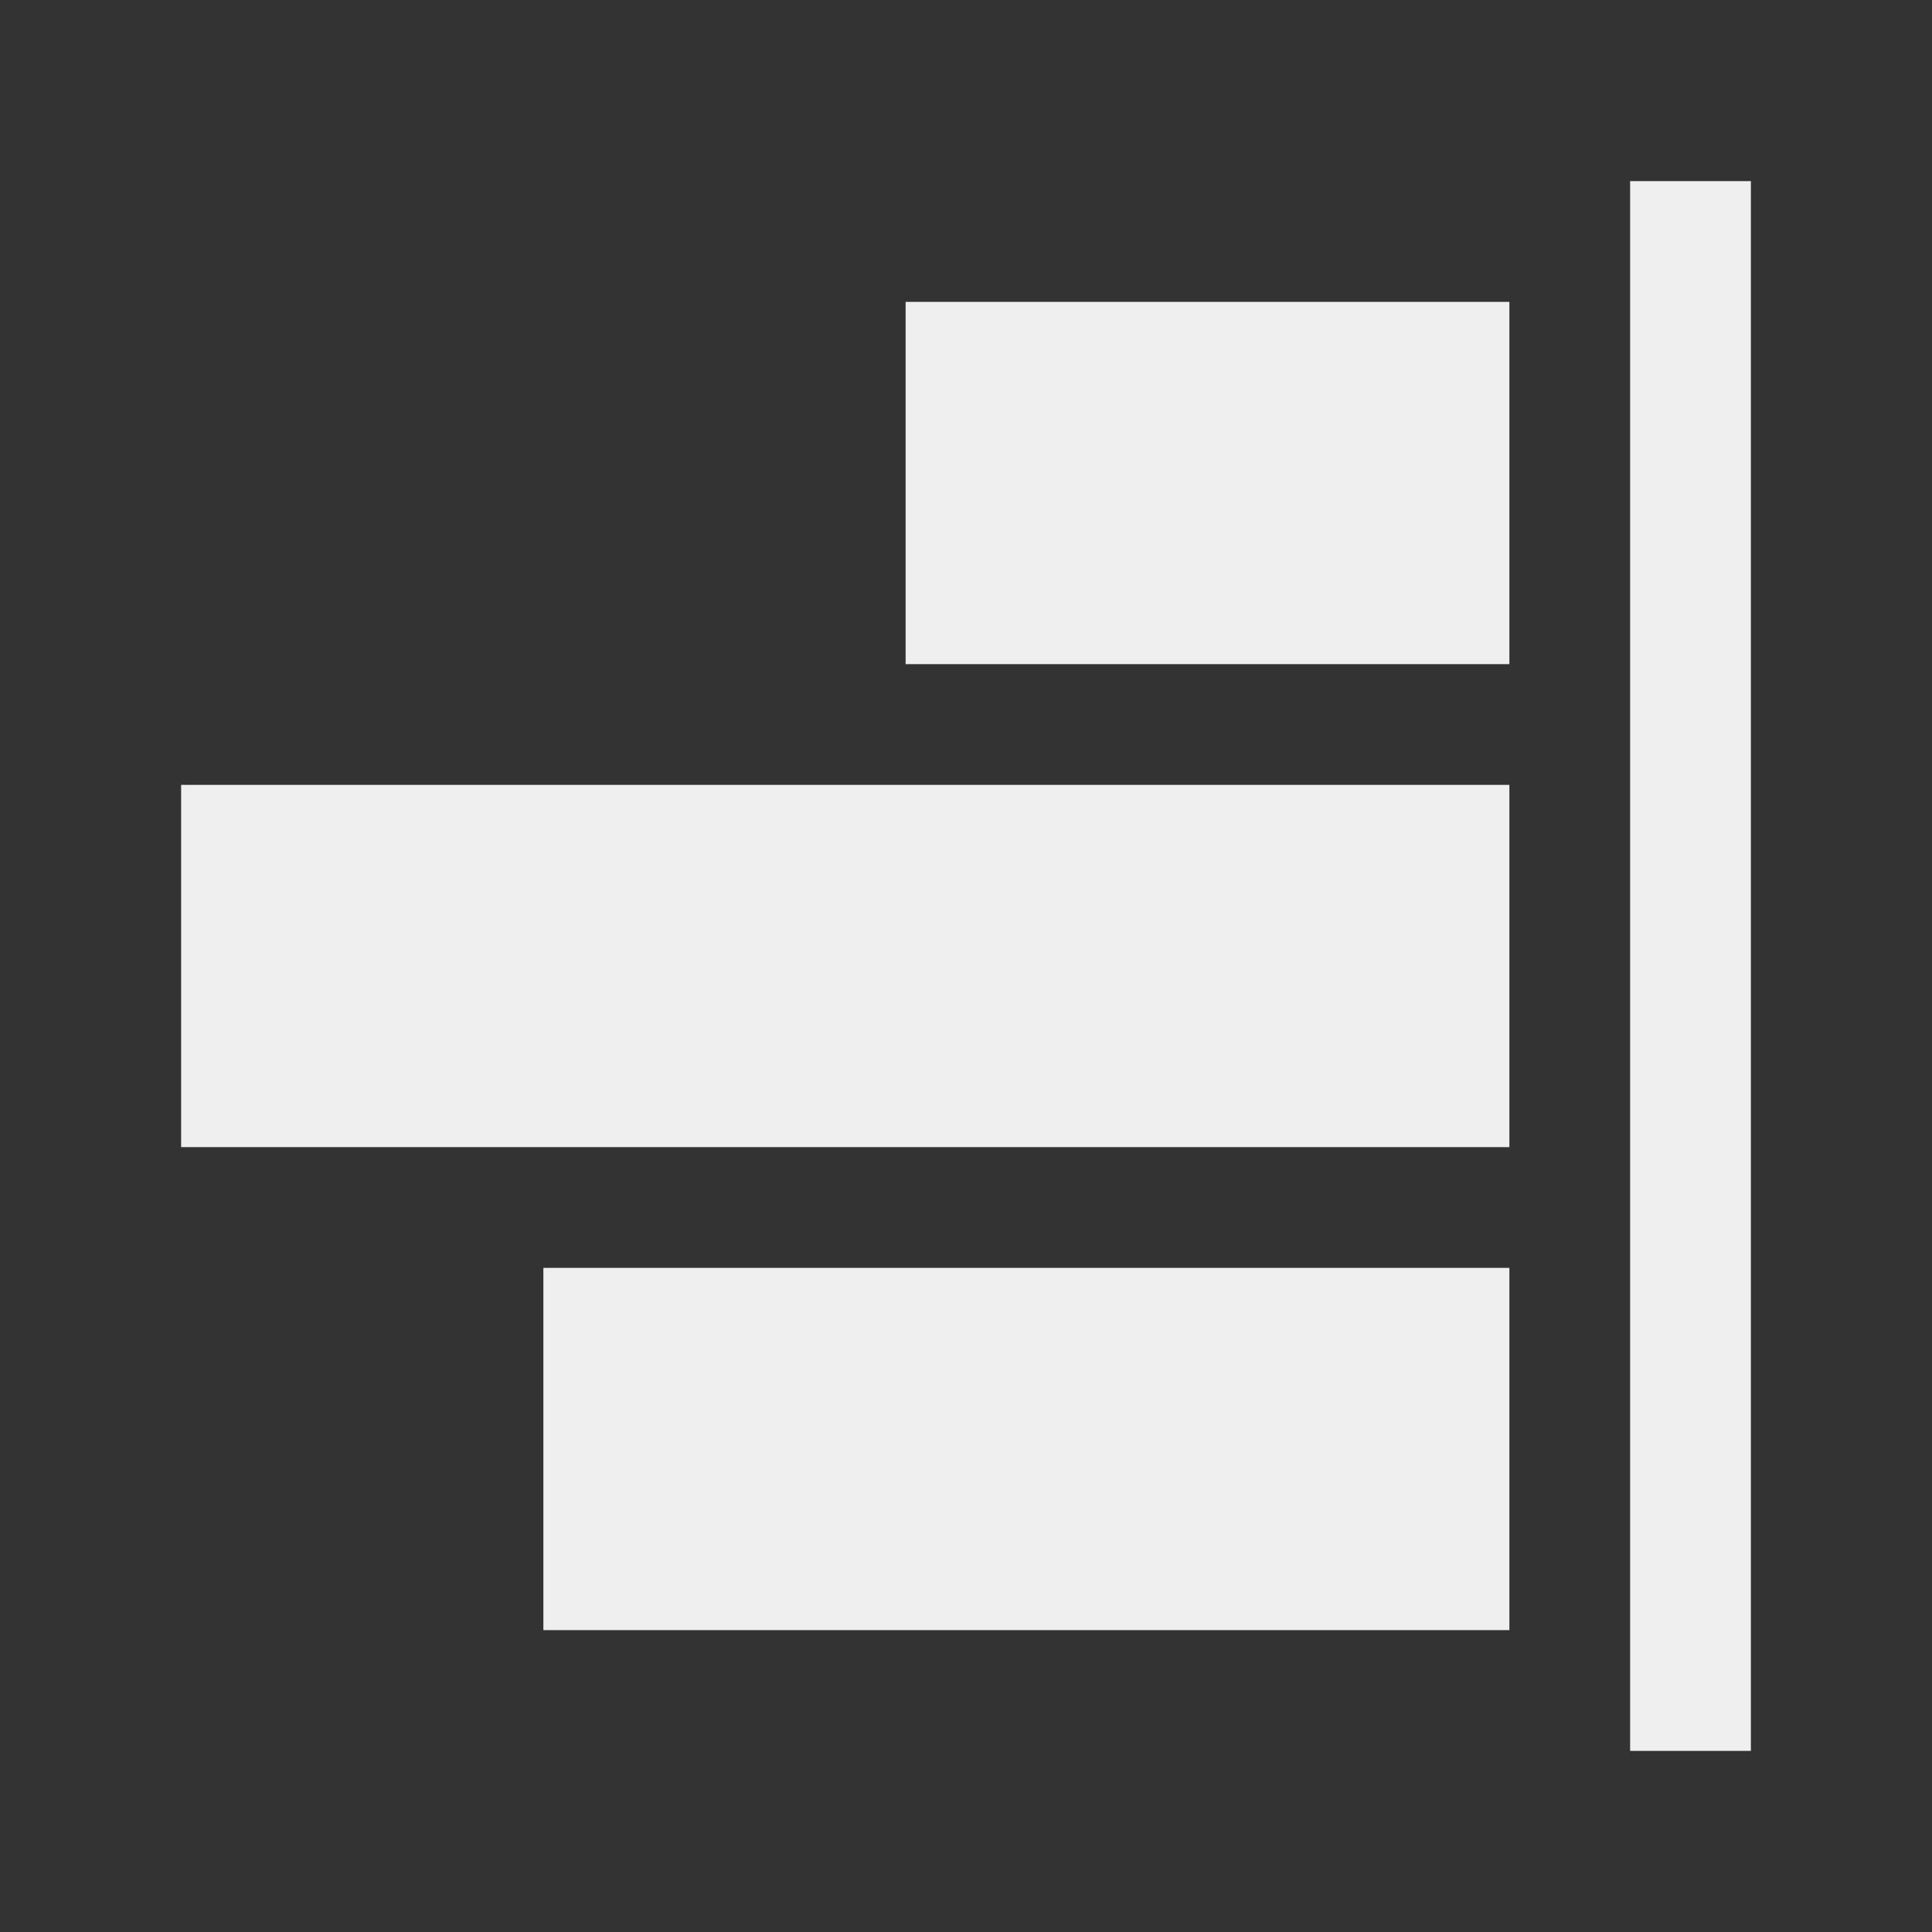 <svg height="32" viewBox="0 0 32 32" width="32" xmlns="http://www.w3.org/2000/svg"><rect x="0" y="0" width="32" height="32" fill="#333333" stroke="none"/><path d="m29 3v26h-2v-26zm-4 2v6h-10v-6zm0 8v6h-22v-6zm0 8v6h-16v-6z" fill="#efefef" stroke-width="1.333"/></svg>